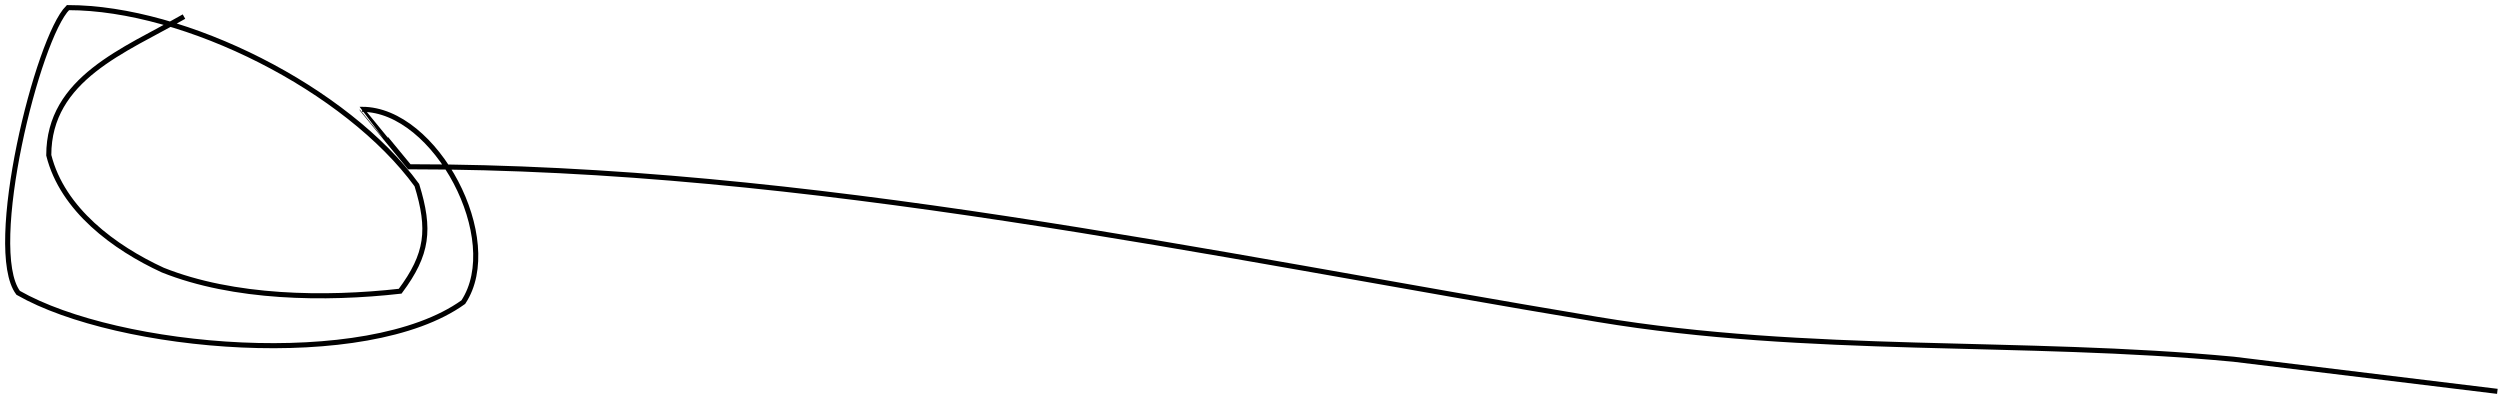 <svg xmlns="http://www.w3.org/2000/svg" width="492.6" height="78.59" viewBox="0 0 492.6 78.59">
  <defs>
    <style>
      .cls-1 {
        fill: none;
        stroke: #000;
        stroke-width: 1px;
        fill-rule: evenodd;
      }
    </style>
  </defs>
  <path class="cls-1" d="M1170.56,1800.74c-11.68,6.67-26.64,12.18-26.64,27.32,2.68,10.72,12.94,18.24,22.47,22.63,13.97,5.58,31.93,5.83,46.77,4.16,5.45-7.31,5.98-12.15,3.29-20.9-13.78-18.91-45.58-34.98-68.75-34.98-5.96,5.86-16.31,47.54-9.81,56.2,19.68,11.25,68.61,15.54,87.71,1.83,8.15-12.33-5.41-37.99-19.94-37.99,0,0.05,9.3,11.32,9.3,11.32,78.8,0,156.85,17.24,234.16,30.08,41.79,6.95,83.41,3.9,125.29,7.84l51.98,6.33" transform="translate(-1134.31 -1797.47)"/>
</svg>
